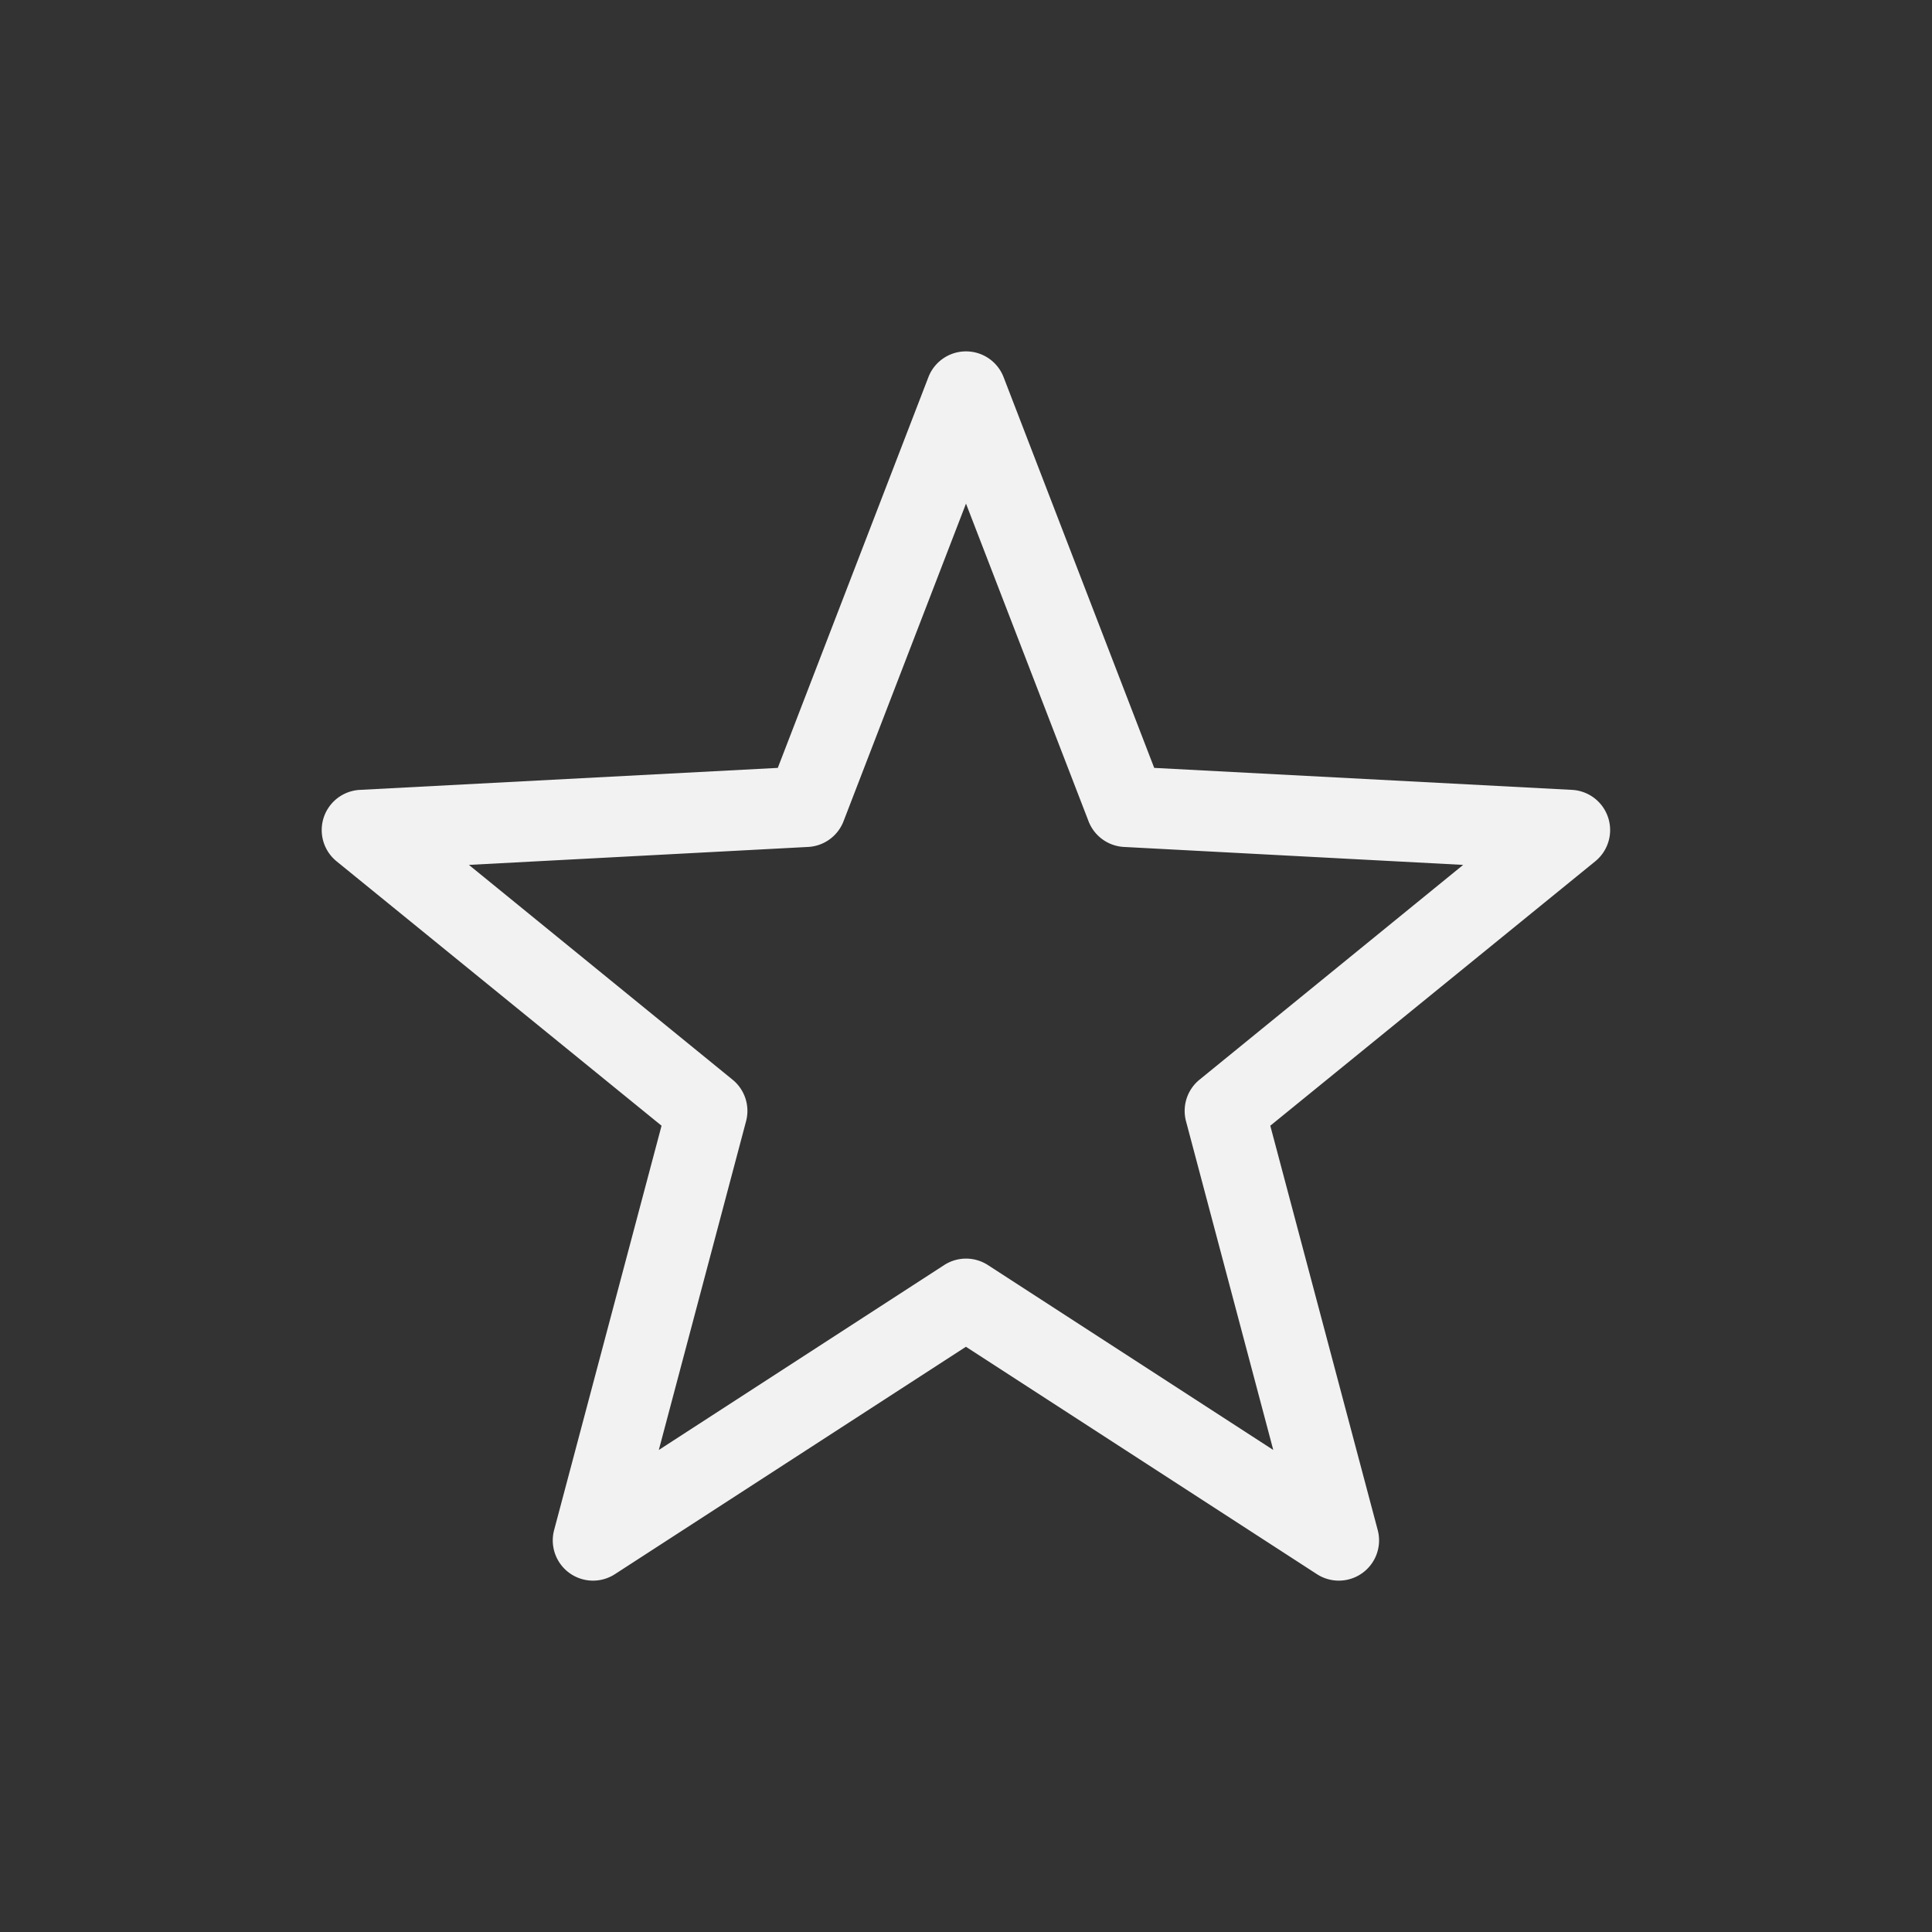 <?xml version="1.0" encoding="UTF-8" standalone="no"?>
<svg
   width="24"
   height="24"
   version="1.1"
   id="svg1"
   sodipodi:docname="user-bookmarks-symbolic.svg"
   inkscape:version="1.4.2 (ebf0e940d0, 2025-05-08)"
   xmlns:inkscape="http://www.inkscape.org/namespaces/inkscape"
   xmlns:sodipodi="http://sodipodi.sourceforge.net/DTD/sodipodi-0.dtd"
   xmlns="http://www.w3.org/2000/svg"
   xmlns:svg="http://www.w3.org/2000/svg">
  <rect width="100%" height="100%" fill="#333333" stroke="none"/>
  <sodipodi:namedview
     id="namedview1"
     pagecolor="#ffffff"
     bordercolor="#000000"
     borderopacity="0.25"
     inkscape:showpageshadow="2"
     inkscape:pageopacity="0.0"
     inkscape:pagecheckerboard="0"
     inkscape:deskcolor="#d1d1d1"
     inkscape:zoom="33.125"
     inkscape:cx="12"
     inkscape:cy="12"
     inkscape:window-width="1920"
     inkscape:window-height="1010"
     inkscape:window-x="0"
     inkscape:window-y="0"
     inkscape:window-maximized="1"
     inkscape:current-layer="svg1" />
  <defs
     id="defs1">
    <style
       id="current-color-scheme"
       type="text/css">.ColorScheme-Text { color:#f2f2f2; }</style>
  </defs>
  <path
     d="m 12.002,4.365 a 0.5,0.5 0 0 0 -0.469,0.32 l -1.871,4.854 -5.188,0.273 a 0.5,0.5 0 0 0 -0.291,0.889 l 4.035,3.283 -1.334,5.021 a 0.5,0.5 0 0 0 0.756,0.549 l 4.359,-2.824 4.359,2.824 a 0.5,0.5 0 0 0 0.756,-0.549 l -1.334,-5.021 4.035,-3.283 A 0.5,0.5 0 0 0 19.526,9.812 l -5.188,-0.273 -1.871,-4.854 A 0.5,0.5 0 0 0 12.002,4.365 Z M 12,6.256 l 1.522,3.945 a 0.5,0.5 0 0 0 0.439,0.32 l 4.215,0.223 -3.275,2.668 a 0.5,0.5 0 0 0 -0.168,0.516 l 1.084,4.084 -3.545,-2.297 a 0.5,0.5 0 0 0 -0.543,0 l -3.545,2.297 1.084,-4.084 A 0.5,0.5 0 0 0 9.1,13.412 l -3.275,-2.668 4.215,-0.223 a 0.5,0.5 0 0 0 0.439,-0.32 z"
     style="fill:currentColor"
     class="ColorScheme-Text"
     id="path1" />
</svg>
